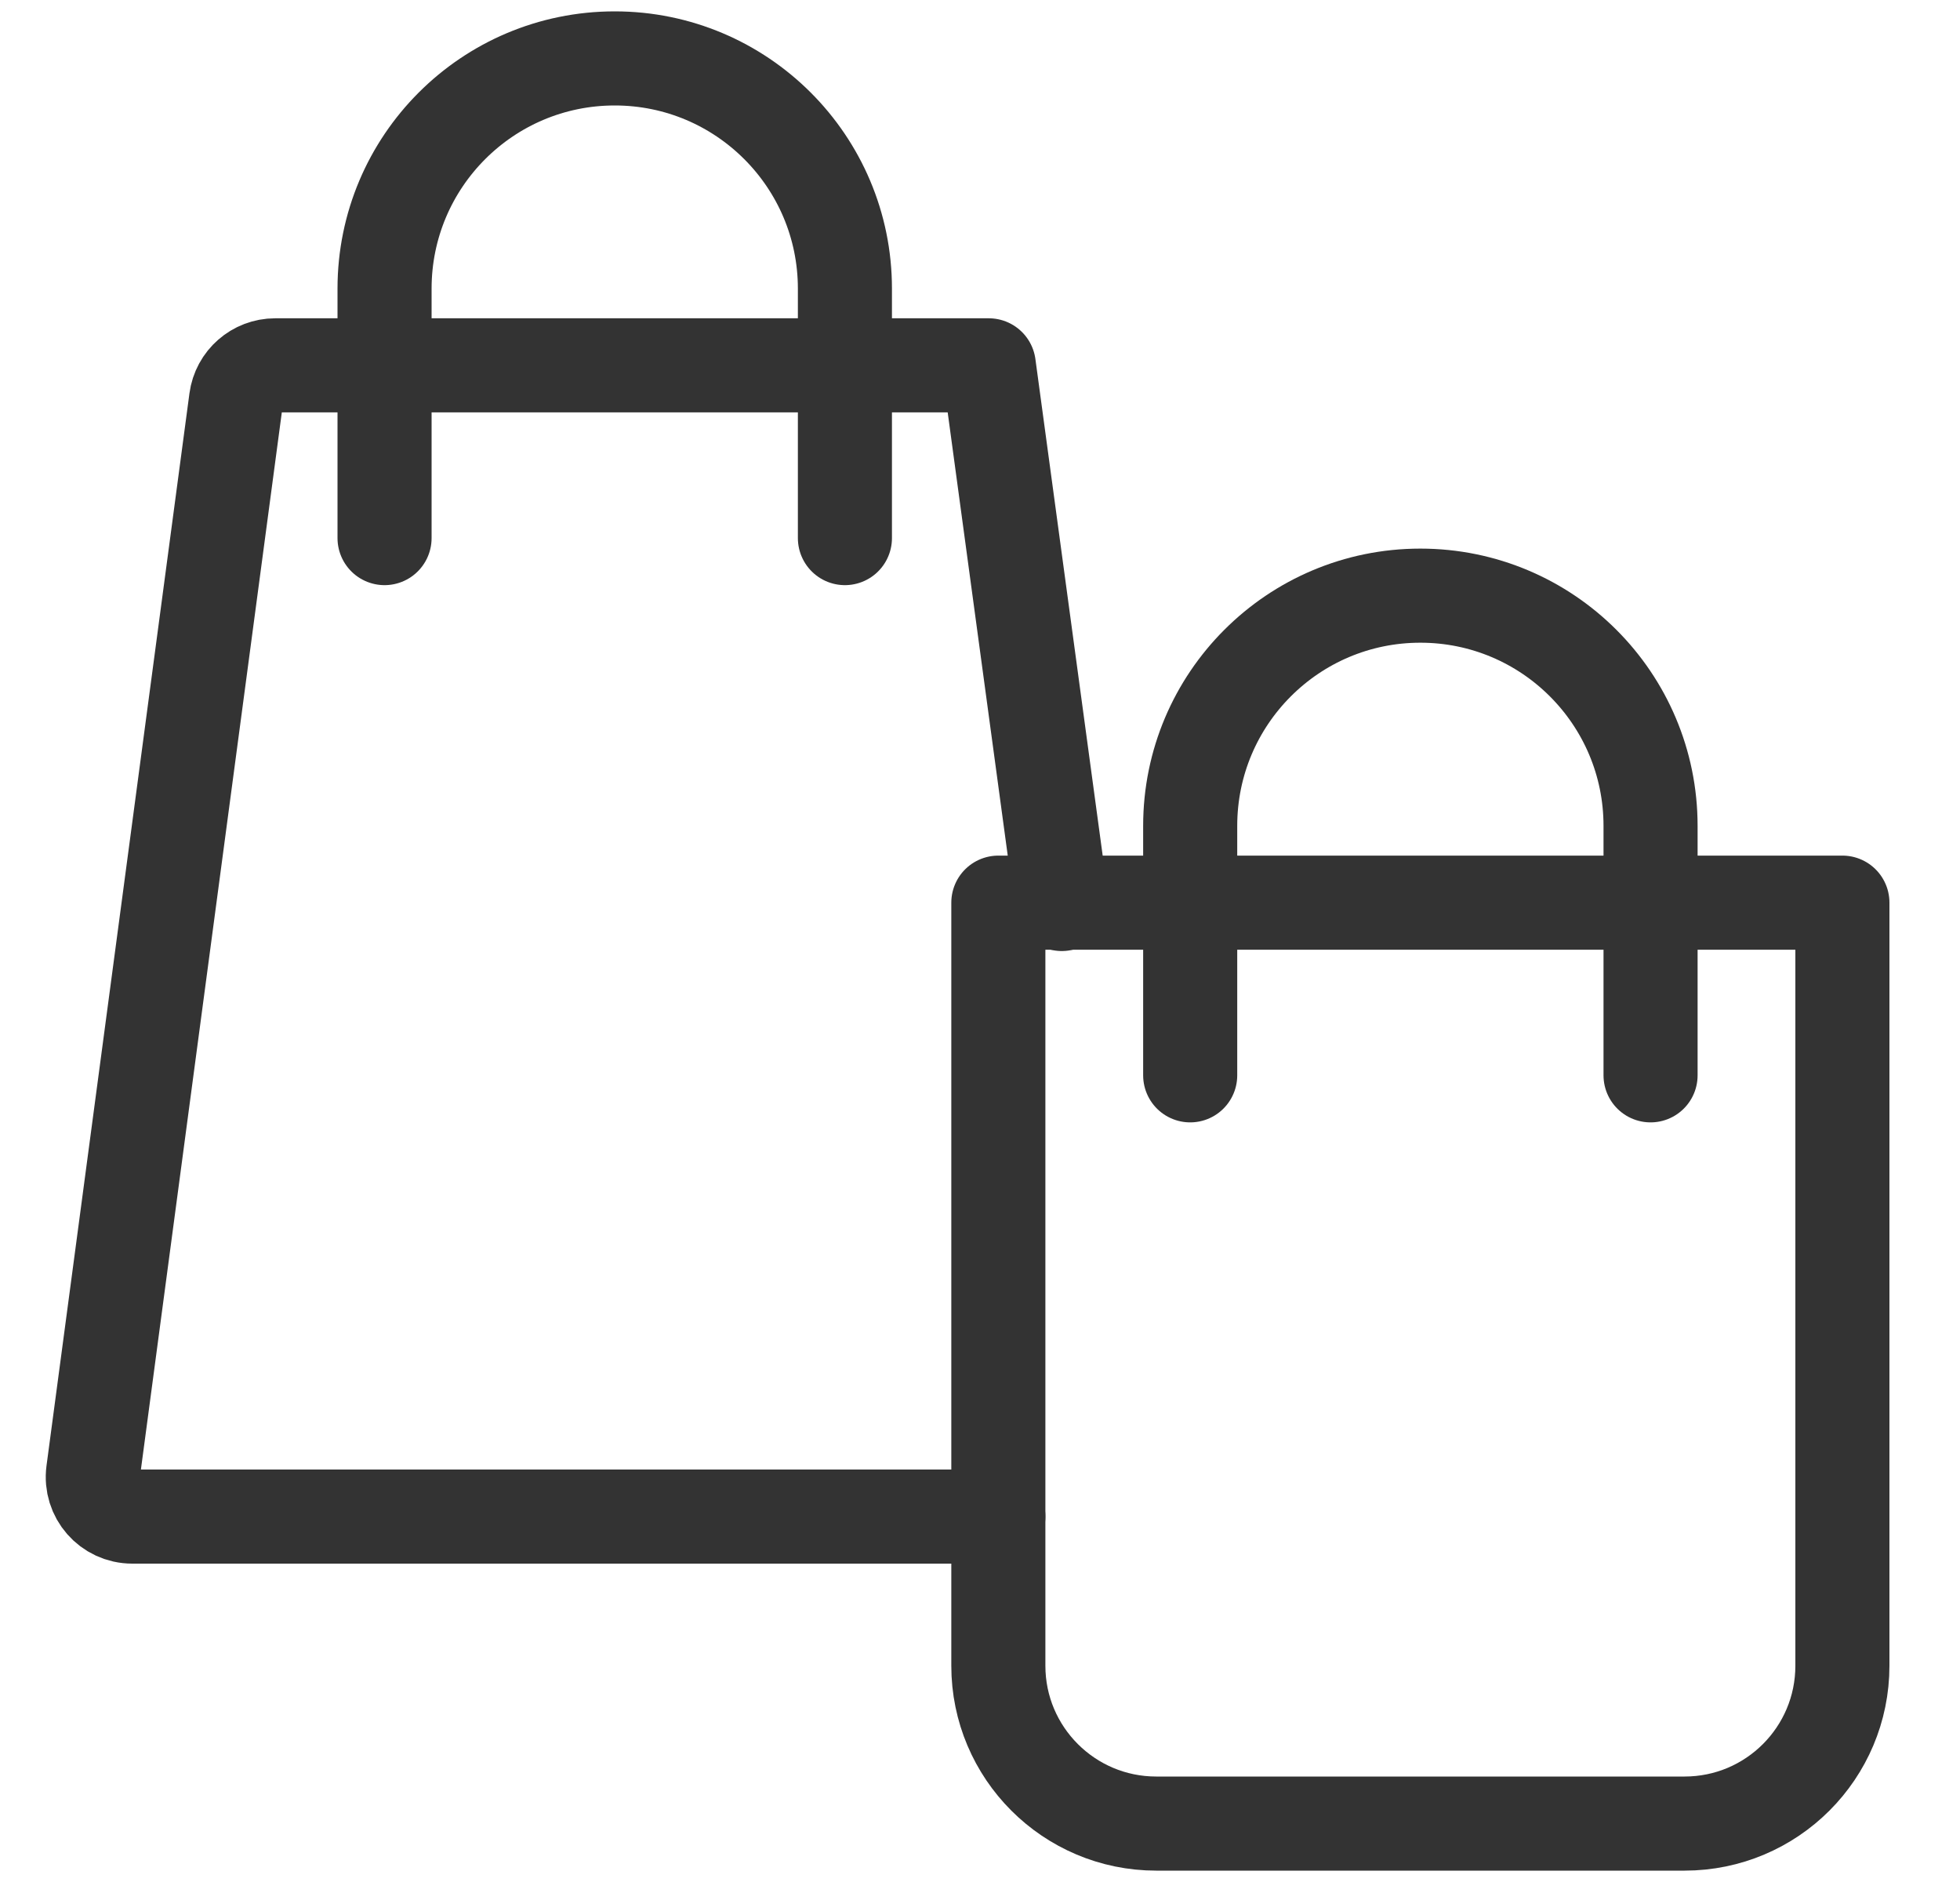 <svg viewBox="0 0 25 24" fill="none" xmlns="http://www.w3.org/2000/svg">
  <path d="M10.777 6.862V3.681C10.777 2.059 9.462 0.745 7.841 0.745C6.219 0.745 4.905 2.059 4.905 3.681V6.862" stroke="#333333" stroke-width="1.2" stroke-linecap="round" stroke-linejoin="round"/>
  <path d="M12.734 19.34H1.687C1.382 19.34 1.148 19.072 1.188 18.77L3.011 5.096C3.044 4.846 3.258 4.659 3.51 4.659H12.612L13.543 11.528" stroke="#333333" stroke-width="1.2" stroke-linecap="round" stroke-linejoin="round"/>
  <path fill-rule="evenodd" clip-rule="evenodd" d="M12.734 11.511H23.5V21.242C23.5 22.354 22.599 23.255 21.487 23.255H14.748C13.636 23.255 12.734 22.354 12.734 21.242L12.734 11.511Z" stroke="#333333" stroke-width="1.2" stroke-linecap="round" stroke-linejoin="round"/>
  <path d="M21.053 13.713V10.532C21.053 8.91 19.738 7.596 18.117 7.596C16.495 7.596 15.181 8.91 15.181 10.532V13.713" stroke="#333333" stroke-width="1.2" stroke-linecap="round" stroke-linejoin="round"/>
</svg>
